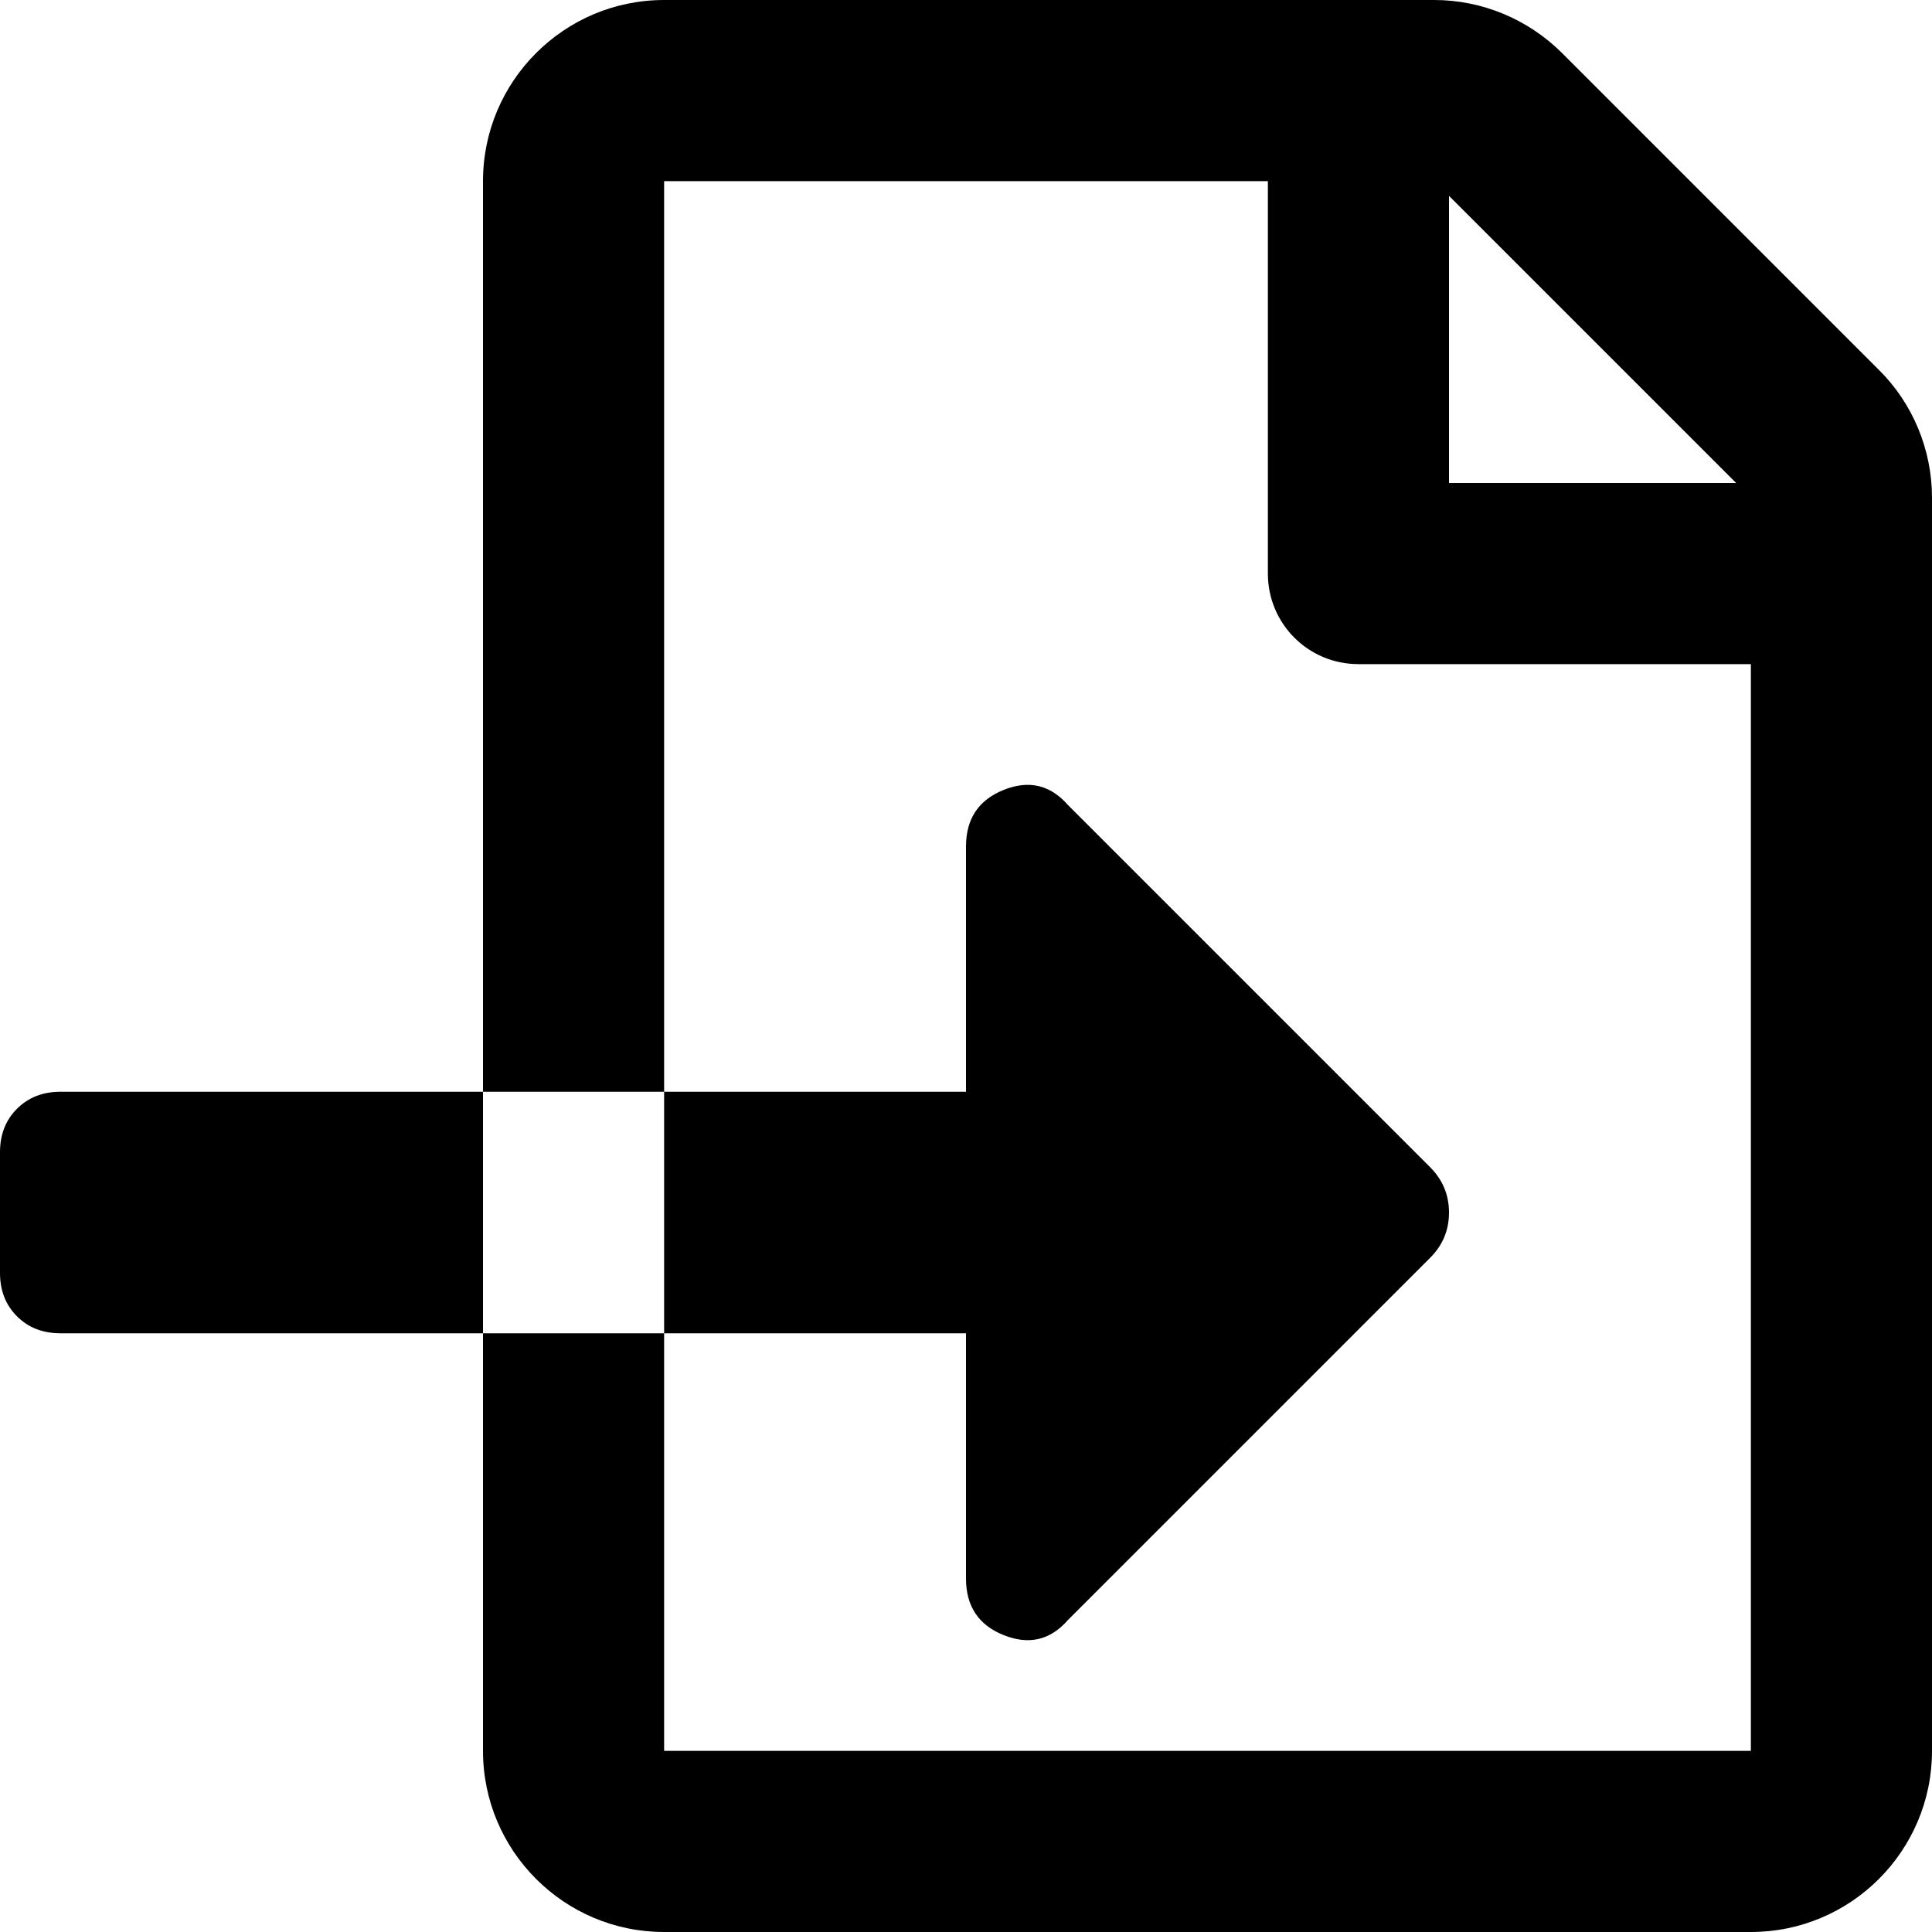 <!-- Generated by IcoMoon.io -->
<svg version="1.1" xmlns="http://www.w3.org/2000/svg" width="32" height="32" viewBox="0 0 32 32">
<title>file-import-o</title>
<path d="M8 18.083v-15.083c0-1.656 1.344-3 3-3h12.756c0.794 0 1.556 0.319 2.119 0.881l5.244 5.244c0.563 0.556 0.881 1.325 0.881 2.119v20.756c0 1.656-1.344 3-3 3h-18c-1.656 0-3-1.344-3-3v-6.917h-7c-0.292 0-0.531-0.093-0.719-0.281s-0.281-0.427-0.281-0.719v-2c0-0.291 0.094-0.531 0.281-0.718s0.427-0.282 0.719-0.282h7zM21 3h-10v15.083h-3v4h3v6.917h18v-18h-6.5c-0.831 0-1.5-0.669-1.5-1.5v-6.5zM11 18.083h5v-4.062c0-0.459 0.208-0.771 0.625-0.938s0.771-0.083 1.063 0.25l6 6c0.208 0.209 0.312 0.459 0.312 0.75 0 0.292-0.104 0.542-0.312 0.75l-6 6c-0.292 0.334-0.646 0.417-1.063 0.25-0.417-0.166-0.625-0.479-0.625-0.937v-4.063h-5v-4zM24 3.244v4.756h4.756l-4.756-4.756z"></path>
</svg>
